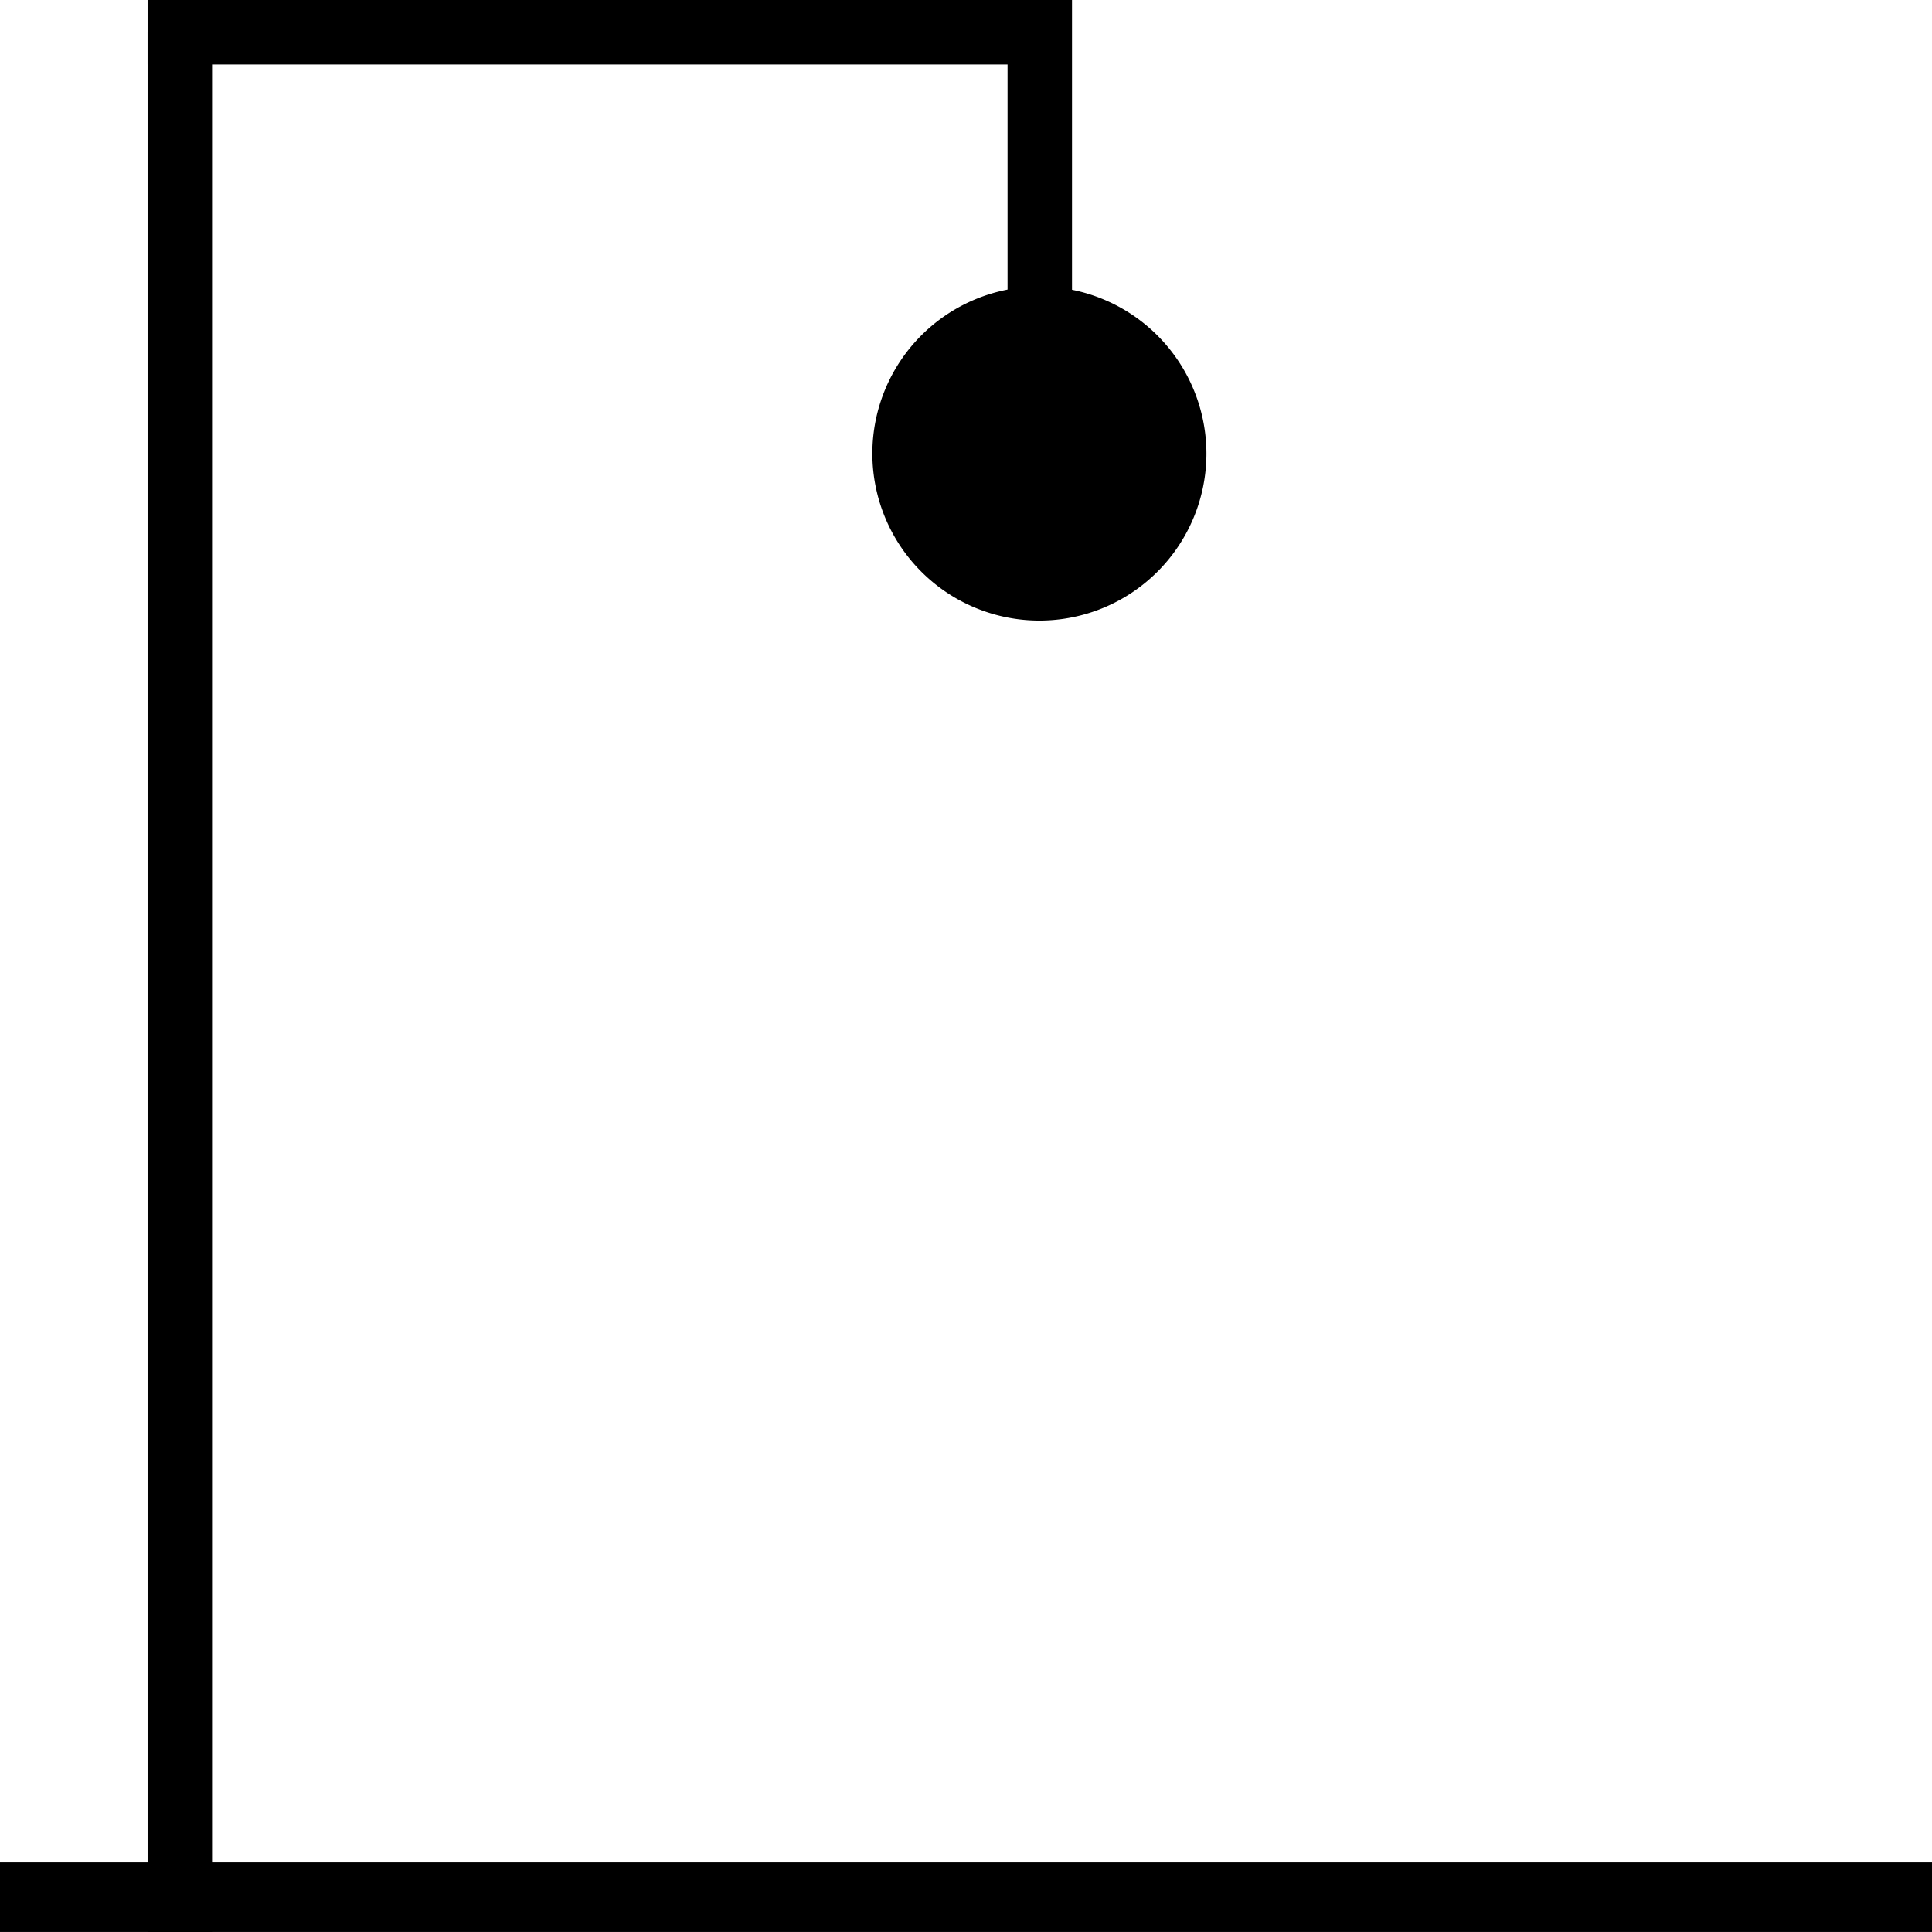 <svg xmlns="http://www.w3.org/2000/svg" viewBox="0 0 599.4 599.4"><defs><style>.cls-1{fill:none;stroke:#000;stroke-miterlimit:10;stroke-width:20px;}</style></defs><g id="Layer_2" data-name="Layer 2"><g id="Layer_1-2" data-name="Layer 1"><g id="Strike_1" data-name="Strike 1"><rect y="577.84" width="599.4" height="21.55"/><rect x="45.79" y="10" width="20" height="589.4"/><path class="cls-1" d="M45.79,10h276.8"/><path class="cls-1" d="M322.59,122.8V0"/><circle cx="322.47" cy="140.71" r="46.82" transform="translate(-29.3 134.11) rotate(-22.5)"/><path d="M322.47,98.89a41.82,41.82,0,1,1-41.83,41.82,41.82,41.82,0,0,1,41.83-41.82m0-10a51.82,51.82,0,1,0,51.82,51.82,51.88,51.88,0,0,0-51.82-51.82Z"/></g></g></g></svg>